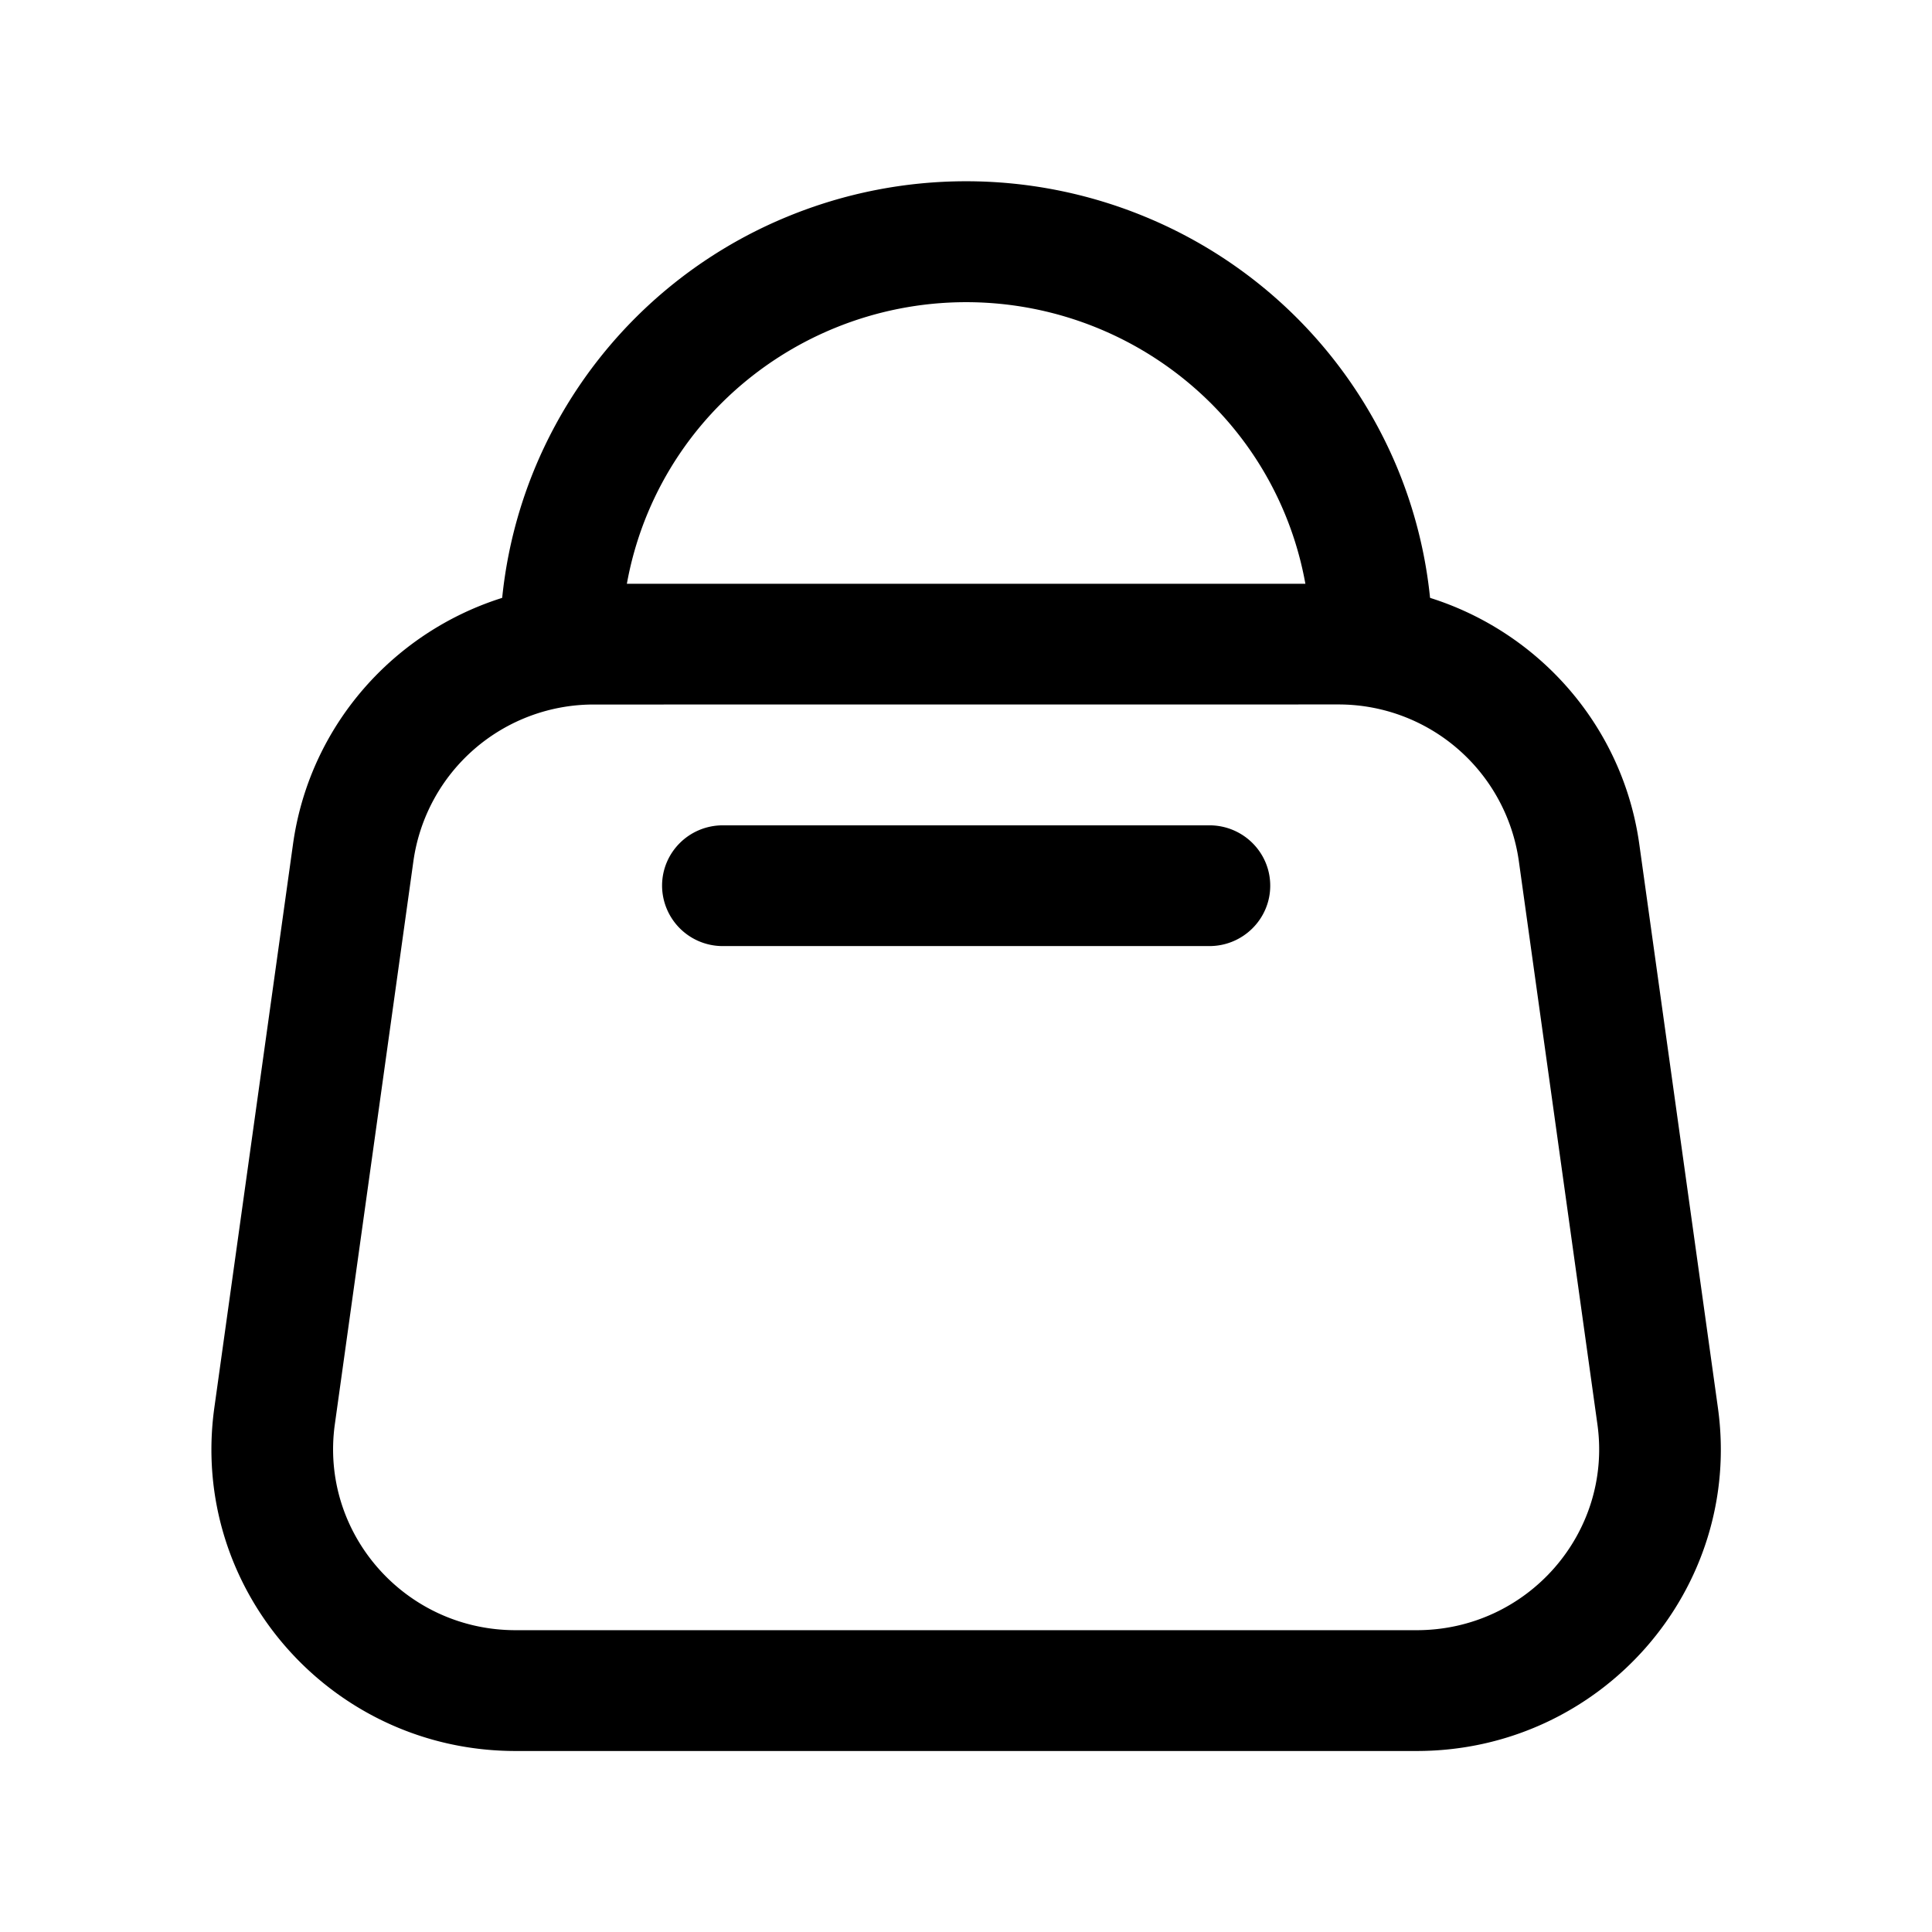 <svg xmlns="http://www.w3.org/2000/svg" width="32" height="32" fill="none" class="persona-icon" viewBox="0 0 32 32"><path fill="currentColor" fill-rule="evenodd" d="M13.047 3.586a7.77 7.77 0 0 1 5.91 0c.938.385 1.789.95 2.506 1.662a7.7 7.7 0 0 1 1.674 2.487c.388.93.588 1.927.588 2.934H21.71a5.63 5.63 0 0 0-1.671-4.007 5.745 5.745 0 0 0-8.073 0 5.632 5.632 0 0 0-1.672 4.007H8.279c0-1.007.2-2.004.588-2.934a7.7 7.7 0 0 1 1.674-2.487 7.7 7.7 0 0 1 2.506-1.662" clip-rule="evenodd"/><path fill="currentColor" fill-rule="evenodd" d="M4.853 13.983c.344-2.472 2.474-4.314 4.989-4.314h12.32c2.516 0 4.645 1.842 4.99 4.314l1.302 9.334c.419 3.005-1.933 5.685-4.99 5.685H8.54c-3.056 0-5.408-2.68-4.99-5.685zm4.989-2.314a3.015 3.015 0 0 0-2.994 2.589L5.546 23.59c-.251 1.803 1.16 3.411 2.994 3.411h14.925c1.833 0 3.245-1.608 2.993-3.411l-1.302-9.333a3.015 3.015 0 0 0-2.993-2.589z" clip-rule="evenodd"/><path fill="currentColor" fill-rule="evenodd" d="M10.966 14.67c0-.553.45-1 1.007-1h8.059c.556 0 1.007.447 1.007 1 0 .551-.451 1-1.007 1h-8.06a1.004 1.004 0 0 1-1.006-1" clip-rule="evenodd"/></svg>